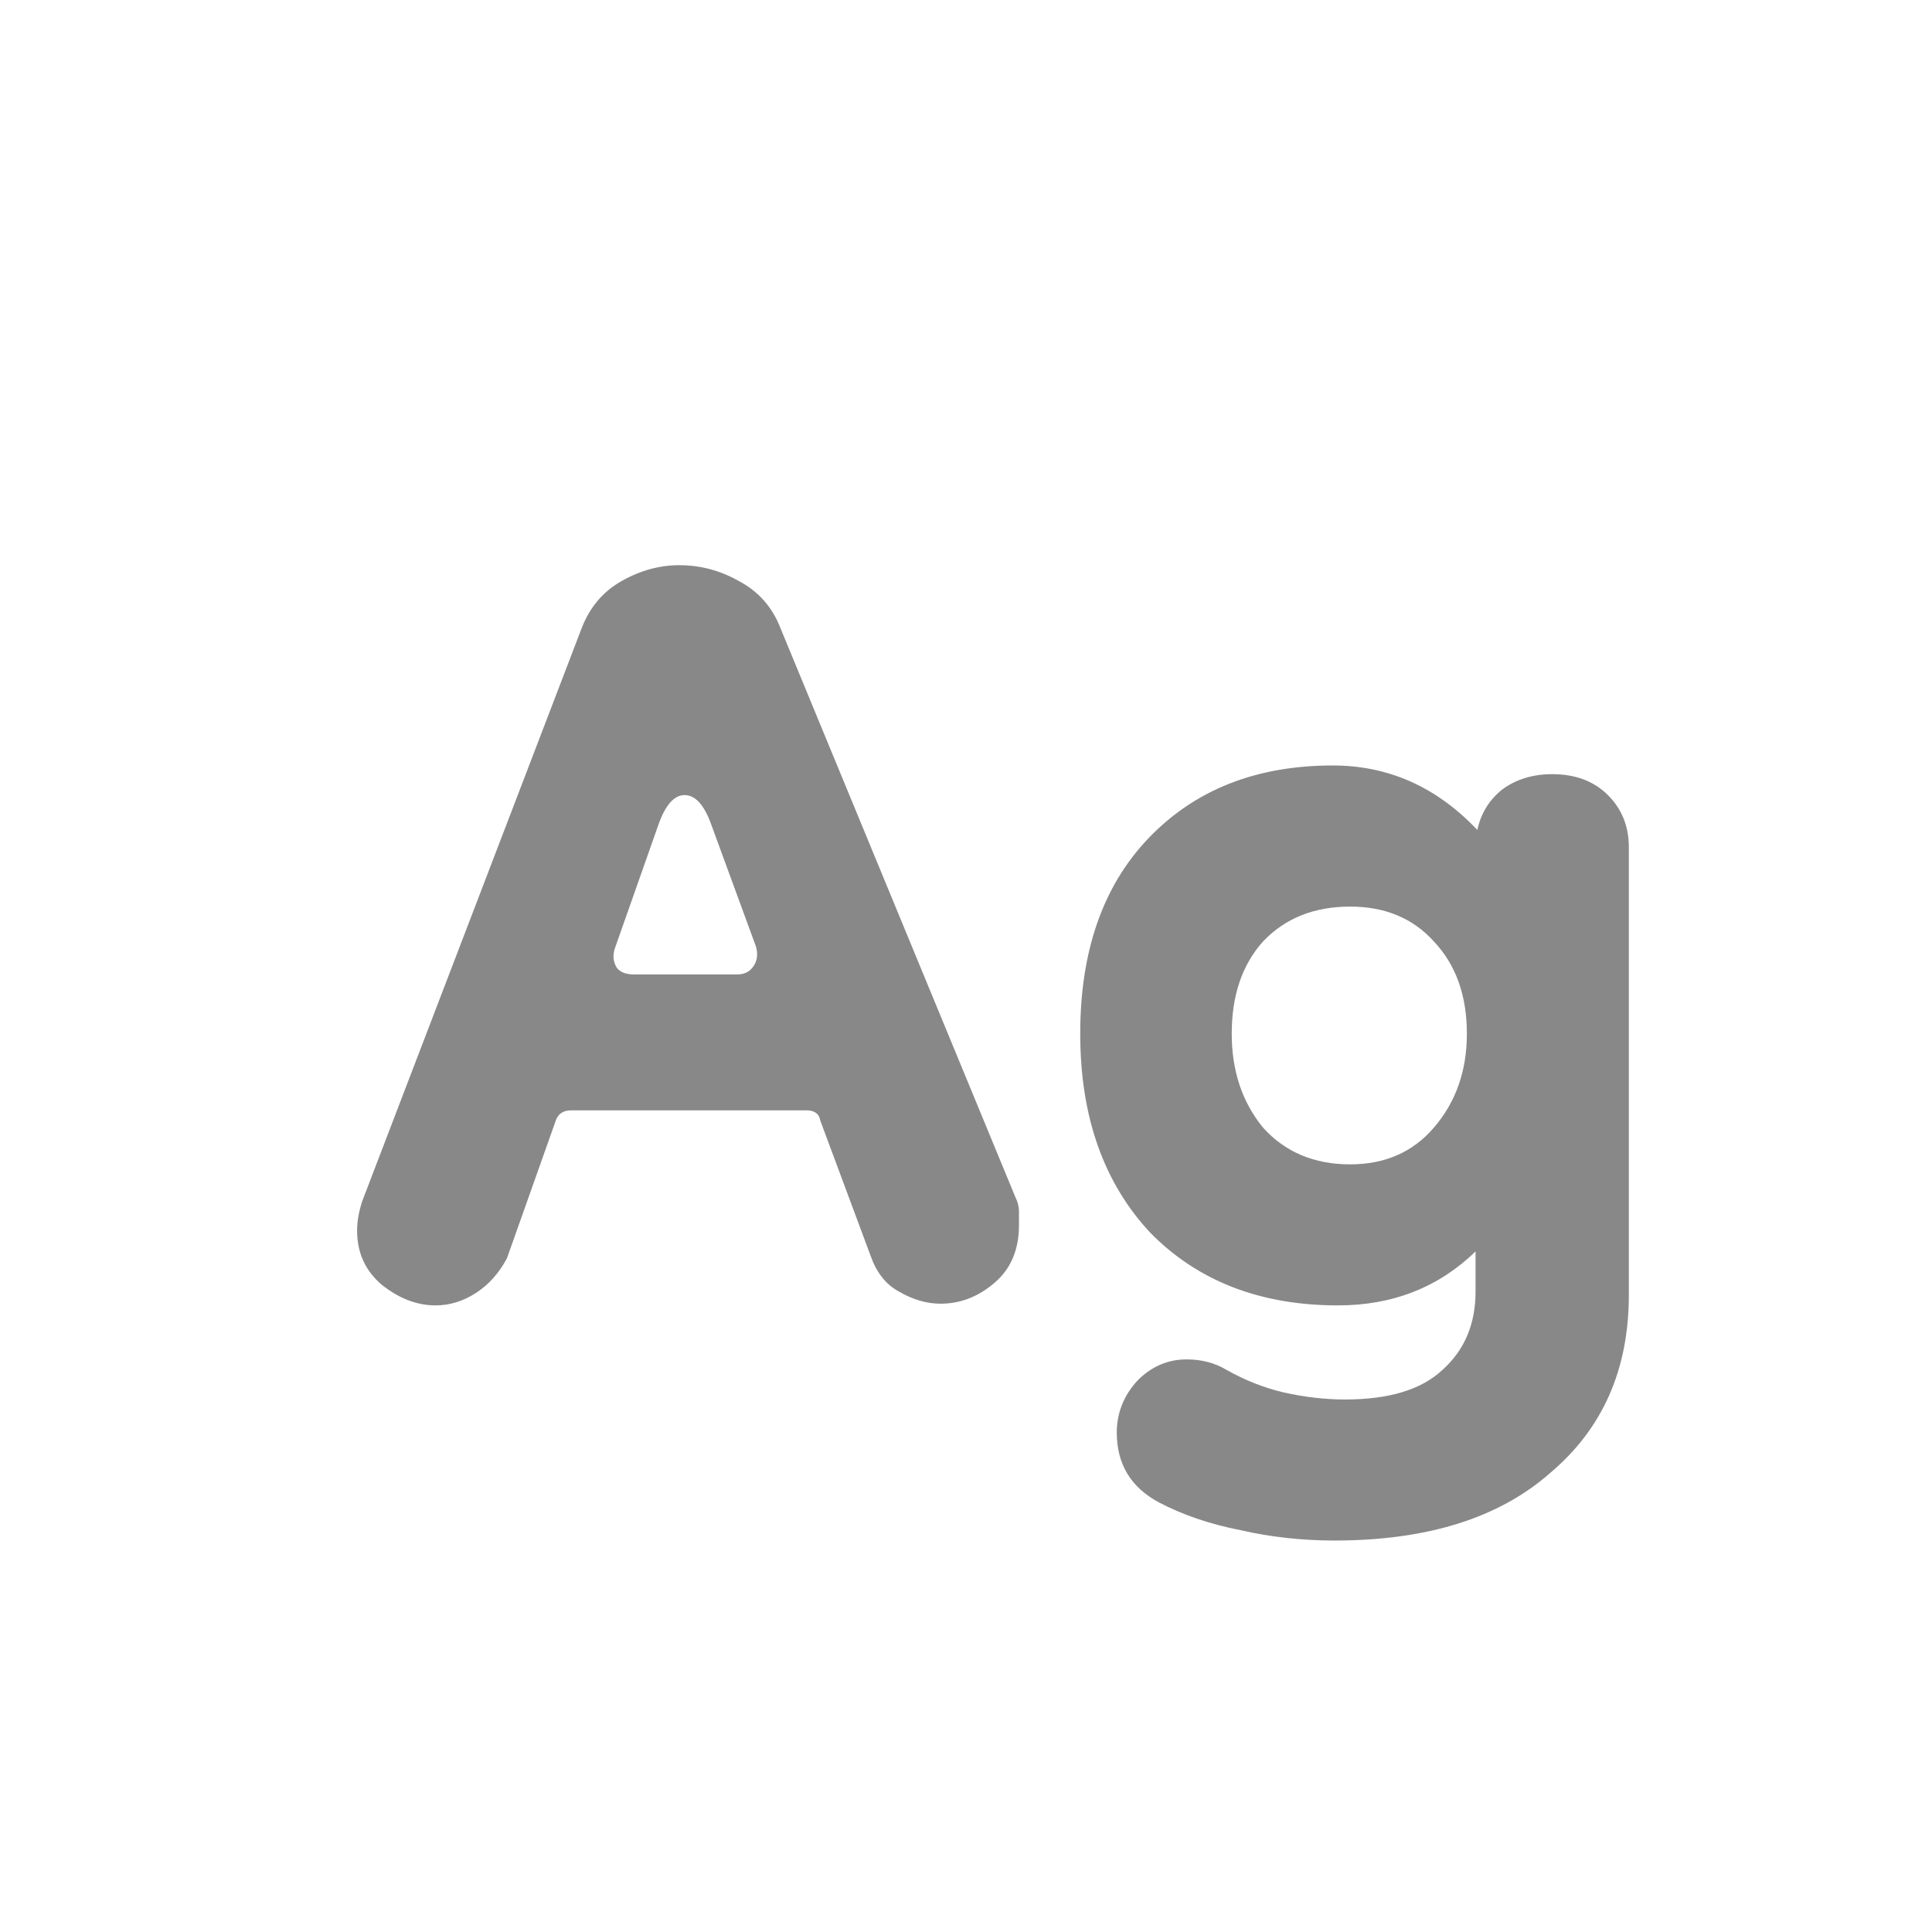 <svg width="24" height="24" viewBox="0 0 24 24" fill="none" xmlns="http://www.w3.org/2000/svg">
<path d="M5.41 16.216C5.179 16.216 4.955 16.13 4.739 15.957C4.537 15.784 4.436 15.56 4.436 15.286C4.436 15.171 4.458 15.048 4.501 14.918L7.227 7.8C7.328 7.54 7.494 7.345 7.725 7.216C7.956 7.086 8.194 7.021 8.439 7.021C8.699 7.021 8.944 7.086 9.175 7.216C9.42 7.345 9.593 7.54 9.694 7.8L12.615 14.875C12.644 14.933 12.658 14.99 12.658 15.048C12.658 15.106 12.658 15.163 12.658 15.221C12.658 15.524 12.557 15.762 12.355 15.935C12.153 16.108 11.93 16.195 11.684 16.195C11.511 16.195 11.338 16.144 11.165 16.043C11.007 15.957 10.891 15.812 10.819 15.611L10.191 13.923C10.177 13.836 10.119 13.793 10.018 13.793H7.098C6.997 13.793 6.932 13.836 6.903 13.923L6.297 15.632C6.196 15.82 6.066 15.964 5.907 16.065C5.749 16.166 5.583 16.216 5.41 16.216ZM7.876 12.105H9.153C9.239 12.105 9.304 12.077 9.348 12.019C9.405 11.947 9.42 11.86 9.391 11.759L8.828 10.223C8.742 9.992 8.634 9.877 8.504 9.877C8.374 9.877 8.266 10 8.179 10.245L7.638 11.781C7.61 11.867 7.617 11.947 7.66 12.019C7.703 12.077 7.775 12.105 7.876 12.105ZM16.578 19.137C16.174 19.137 15.784 19.094 15.409 19.008C15.034 18.935 14.695 18.82 14.392 18.661C14.046 18.474 13.873 18.185 13.873 17.796C13.873 17.551 13.96 17.334 14.133 17.147C14.306 16.974 14.508 16.887 14.739 16.887C14.926 16.887 15.092 16.93 15.236 17.017C15.467 17.147 15.705 17.241 15.95 17.298C16.21 17.356 16.462 17.385 16.707 17.385C17.256 17.385 17.659 17.262 17.919 17.017C18.193 16.772 18.33 16.447 18.33 16.043V15.546C17.869 15.993 17.299 16.216 16.621 16.216C15.655 16.216 14.876 15.914 14.284 15.308C13.707 14.687 13.419 13.865 13.419 12.841C13.419 11.817 13.7 11.009 14.262 10.418C14.839 9.812 15.604 9.509 16.556 9.509C17.248 9.509 17.847 9.776 18.352 10.31C18.395 10.108 18.496 9.942 18.655 9.812C18.828 9.682 19.037 9.617 19.282 9.617C19.571 9.617 19.801 9.704 19.974 9.877C20.148 10.05 20.234 10.266 20.234 10.526V16.087C20.234 17.01 19.91 17.745 19.261 18.294C18.626 18.856 17.732 19.137 16.578 19.137ZM16.772 14.464C17.205 14.464 17.551 14.312 17.811 14.009C18.085 13.692 18.222 13.303 18.222 12.841C18.222 12.365 18.085 11.983 17.811 11.694C17.551 11.406 17.205 11.262 16.772 11.262C16.325 11.262 15.965 11.406 15.691 11.694C15.431 11.983 15.301 12.365 15.301 12.841C15.301 13.303 15.431 13.692 15.691 14.009C15.965 14.312 16.325 14.464 16.772 14.464Z" fill="#888888"/>
</svg>
